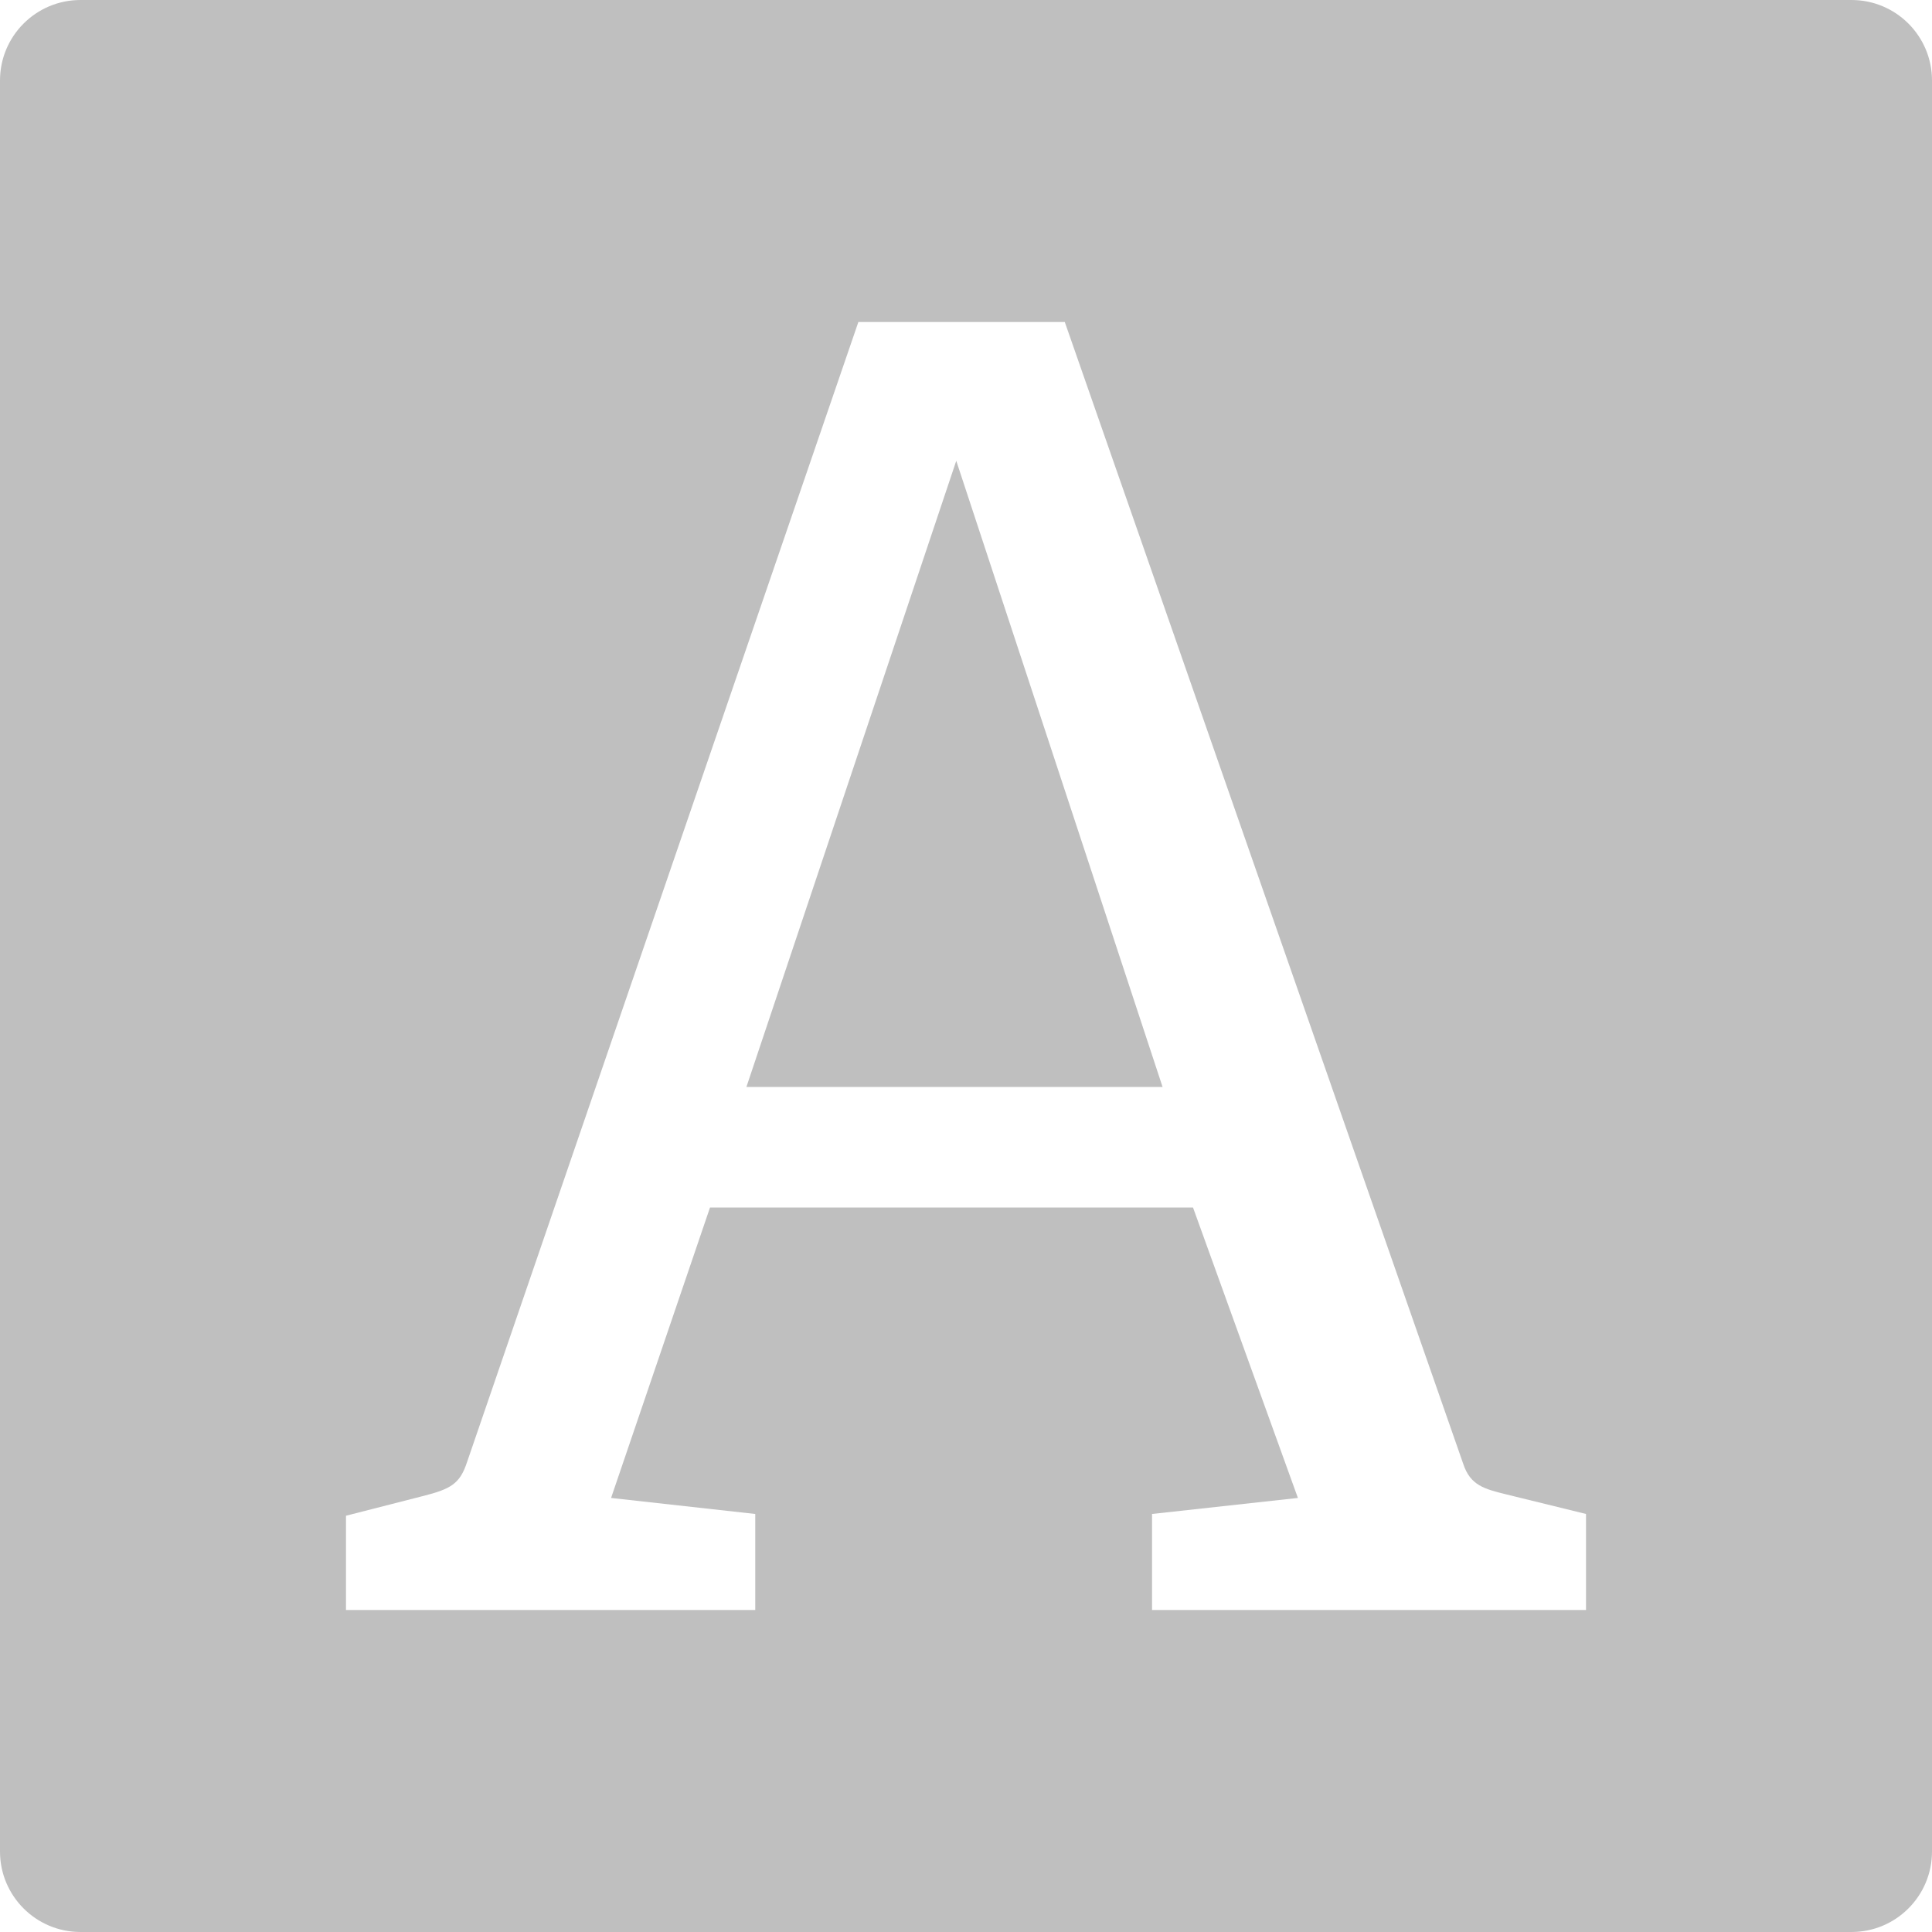 <?xml version="1.0" encoding="UTF-8"?>
<svg width="24px" height="24px" viewBox="0 0 24 24" version="1.1" xmlns="http://www.w3.org/2000/svg" xmlns:xlink="http://www.w3.org/1999/xlink">
    <!-- Generator: Sketch 48.2 (47327) - http://www.bohemiancoding.com/sketch -->
    <title>background</title>
    <desc>Created with Sketch.</desc>
    <defs></defs>
    <g id="ToolKit-Components" stroke="none" stroke-width="1" fill="none" fill-rule="evenodd" transform="translate(-136, -396)">
        <g id="1" transform="translate(135, 227)" fill="#BFBFBF" fill-rule="nonzero">
            <g id="1-copy" transform="translate(1, 157)">
                <g id="background" transform="translate(0, 12)">
                    <polygon id="Shape" points="9.272 13.503 14.442 13.503 11.879 5.724"></polygon>
                    <path d="M23,0 L1,0 C0.447,0 0,0.448 0,1 L0,23 C0,23.552 0.447,24 1,24 L23,24 C23.553,24 24,23.552 24,23 L24,1 C24,0.448 23.553,0 23,0 Z M19.702,20 L14.311,20 L14.311,18.807 L16.123,18.608 L14.82,15 L8.82,15 L7.591,18.608 L9.382,18.807 L9.382,20 L4.298,20 L4.298,18.829 L5.248,18.586 C5.603,18.497 5.713,18.431 5.801,18.165 L10.663,4 L13.227,4 L18.178,18.188 C18.266,18.453 18.442,18.497 18.708,18.563 L19.702,18.807 L19.702,20 Z" id="Shape"></path>
                </g>
            </g>
        </g>
    </g>
</svg>